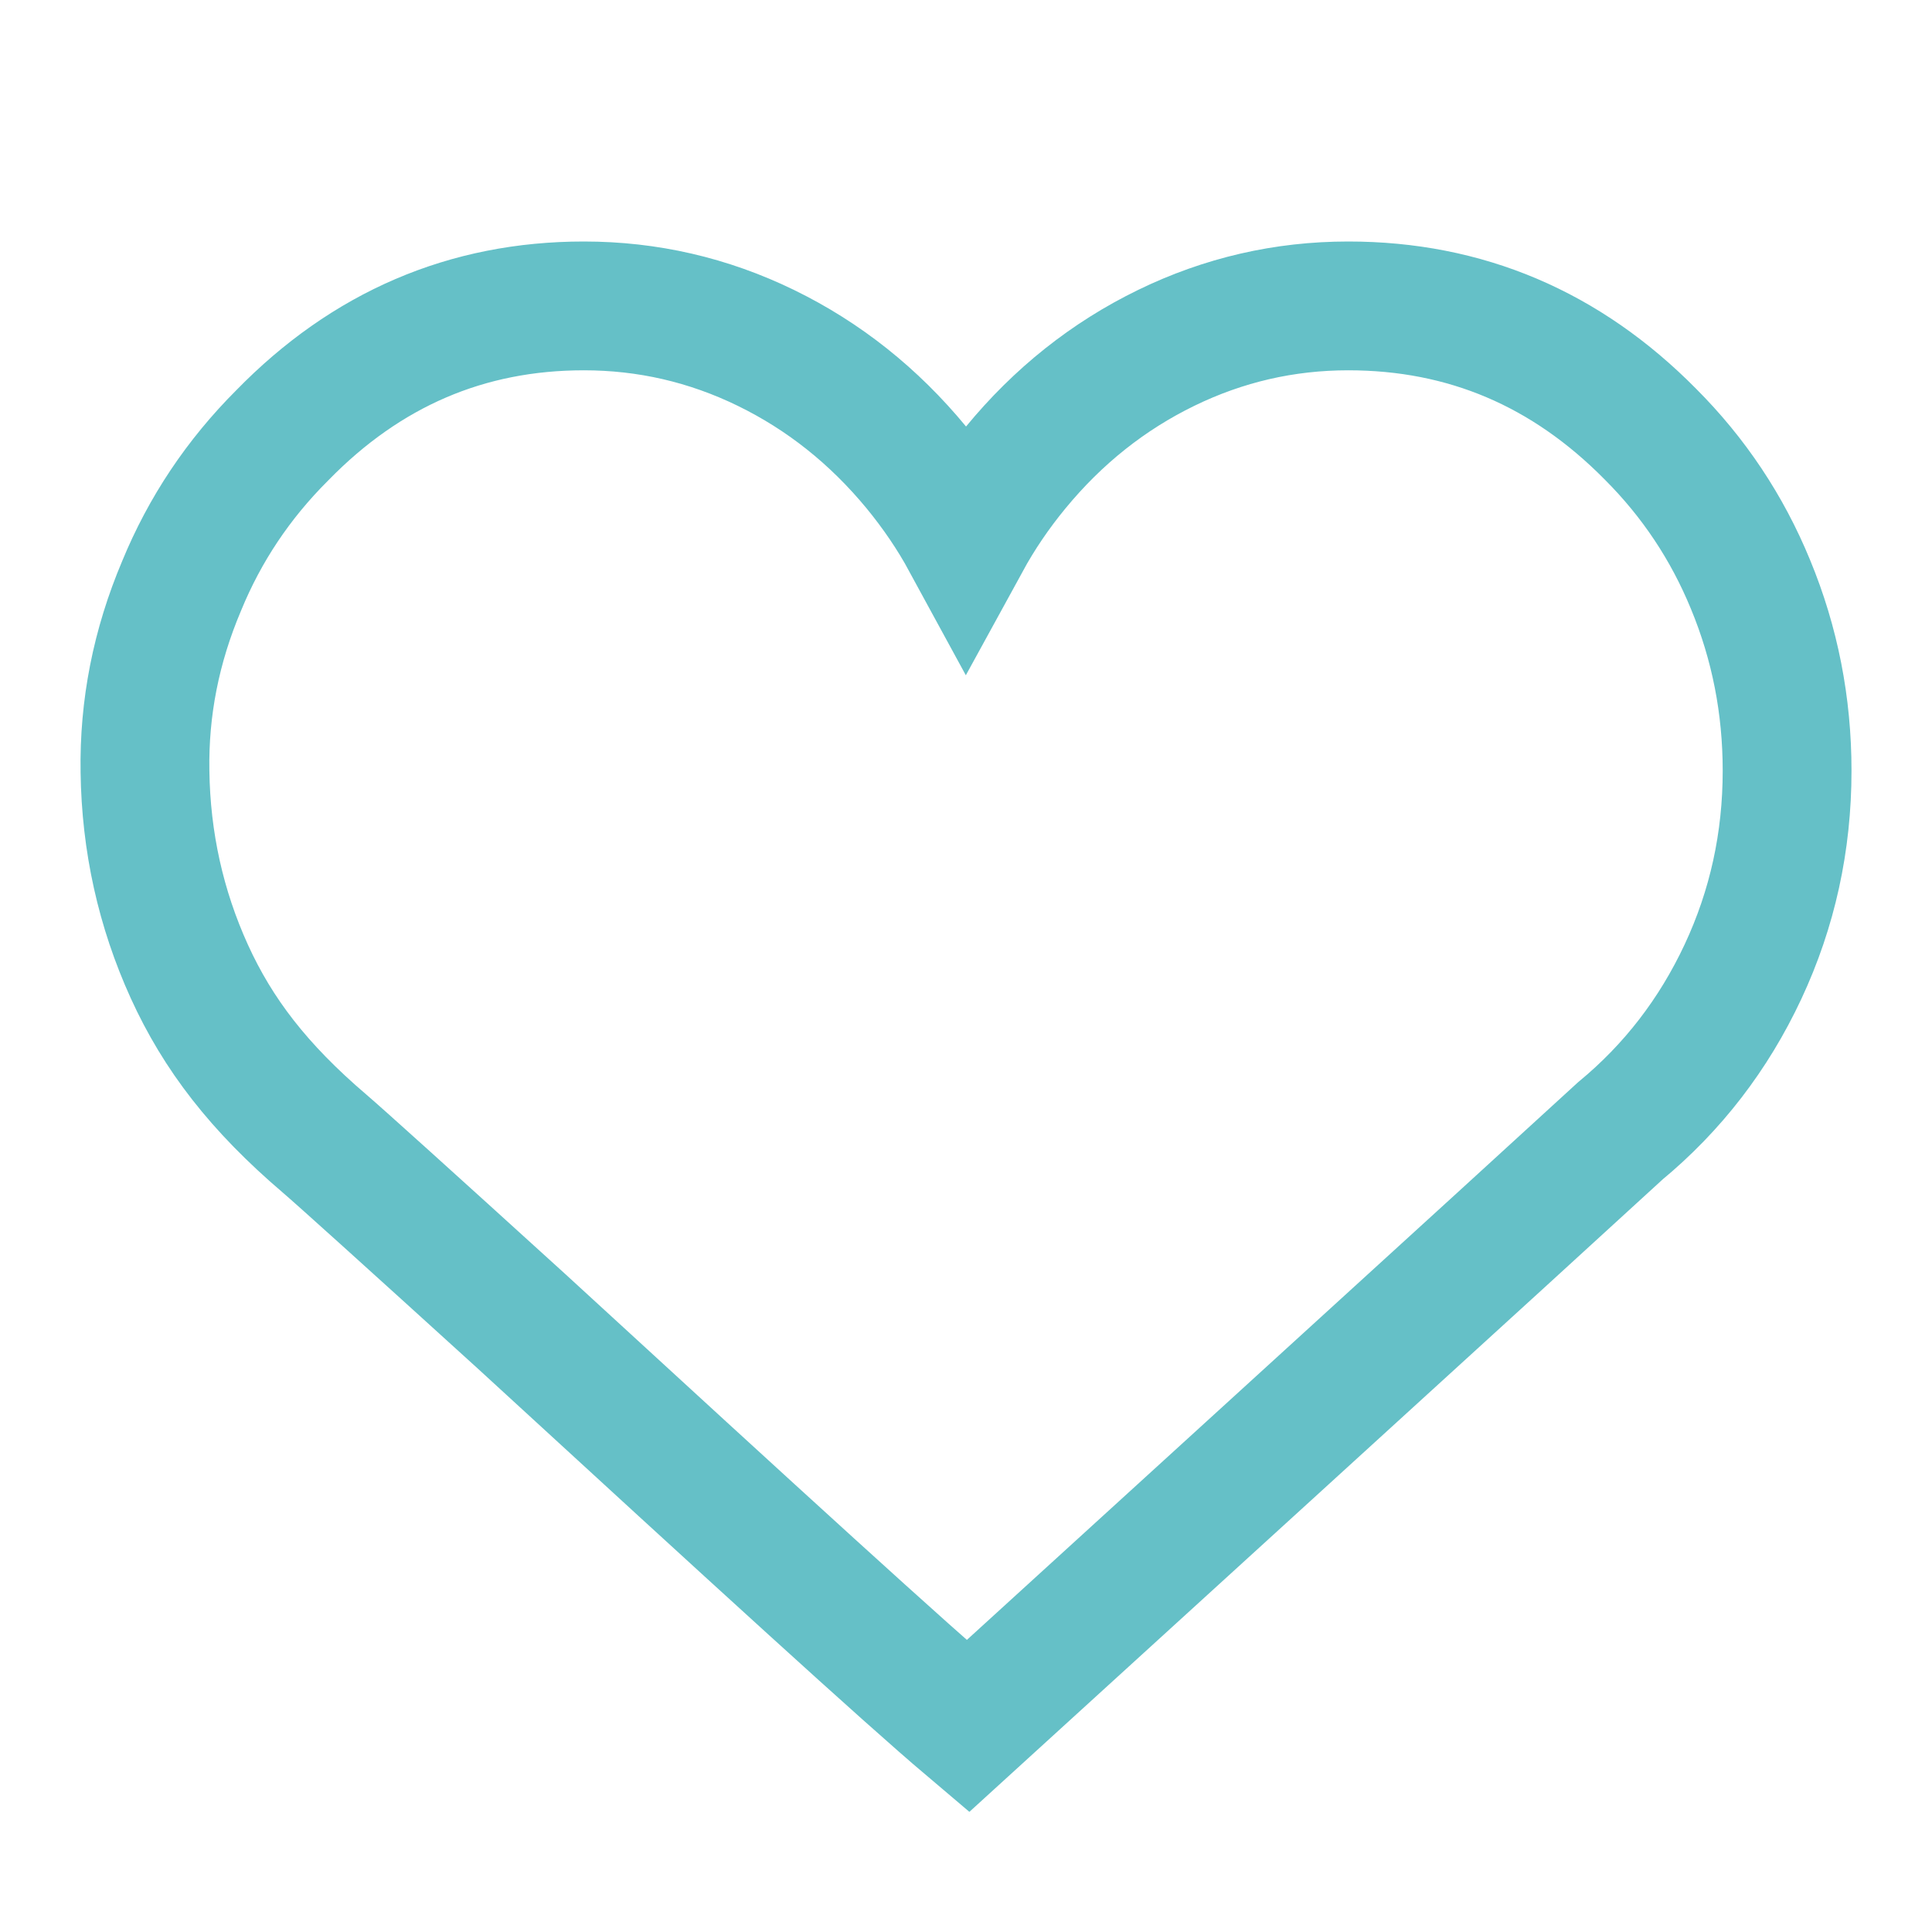 <?xml version="1.0" encoding="UTF-8"?>
<svg width="24px" height="24px" viewBox="0 0 24 24" version="1.1" xmlns="http://www.w3.org/2000/svg" xmlns:xlink="http://www.w3.org/1999/xlink">
    <title>24_favourites_colour</title>
    <g id="Page-1" stroke="none" stroke-width="1" fill="none" fill-rule="evenodd">
        <g id="Desktop-HD" transform="translate(-1173, -503)">
            <g id="24_favourites_colour" transform="translate(1173, 503)">
                <rect id="Rectangle-Copy" x="0" y="0" width="24" height="24"></rect>
                <path d="M16.748,3.8 C15.955,3.8 15.201,3.974 14.488,4.321 C13.767,4.672 13.144,5.168 12.618,5.807 C12.379,6.097 12.174,6.4 12,6.718 C11.827,6.4 11.621,6.097 11.383,5.807 C10.856,5.168 10.233,4.672 9.513,4.321 C8.8,3.974 8.046,3.8 7.253,3.8 C5.798,3.8 4.55,4.338 3.507,5.407 C2.96,5.953 2.545,6.575 2.256,7.278 C1.939,8.027 1.788,8.792 1.801,9.583 C1.813,10.459 1.997,11.287 2.352,12.068 C2.708,12.849 3.215,13.509 4.033,14.207 C4.237,14.382 5.052,15.117 6.48,16.415 C9.429,19.123 11.26,20.797 12.023,21.443 C12.514,20.996 13.802,19.822 15.887,17.92 C18.148,15.859 19.551,14.578 20.127,14.049 C20.78,13.509 21.288,12.849 21.652,12.071 C22.018,11.289 22.2,10.457 22.2,9.574 C22.2,8.764 22.049,7.993 21.745,7.259 C21.455,6.554 21.041,5.932 20.501,5.392 C19.453,4.331 18.204,3.8 16.748,3.8 Z" id="Path" stroke="#65C0C7" stroke-width="1.6" fill-rule="nonzero"></path>
            </g>
        </g>
    </g>
</svg>